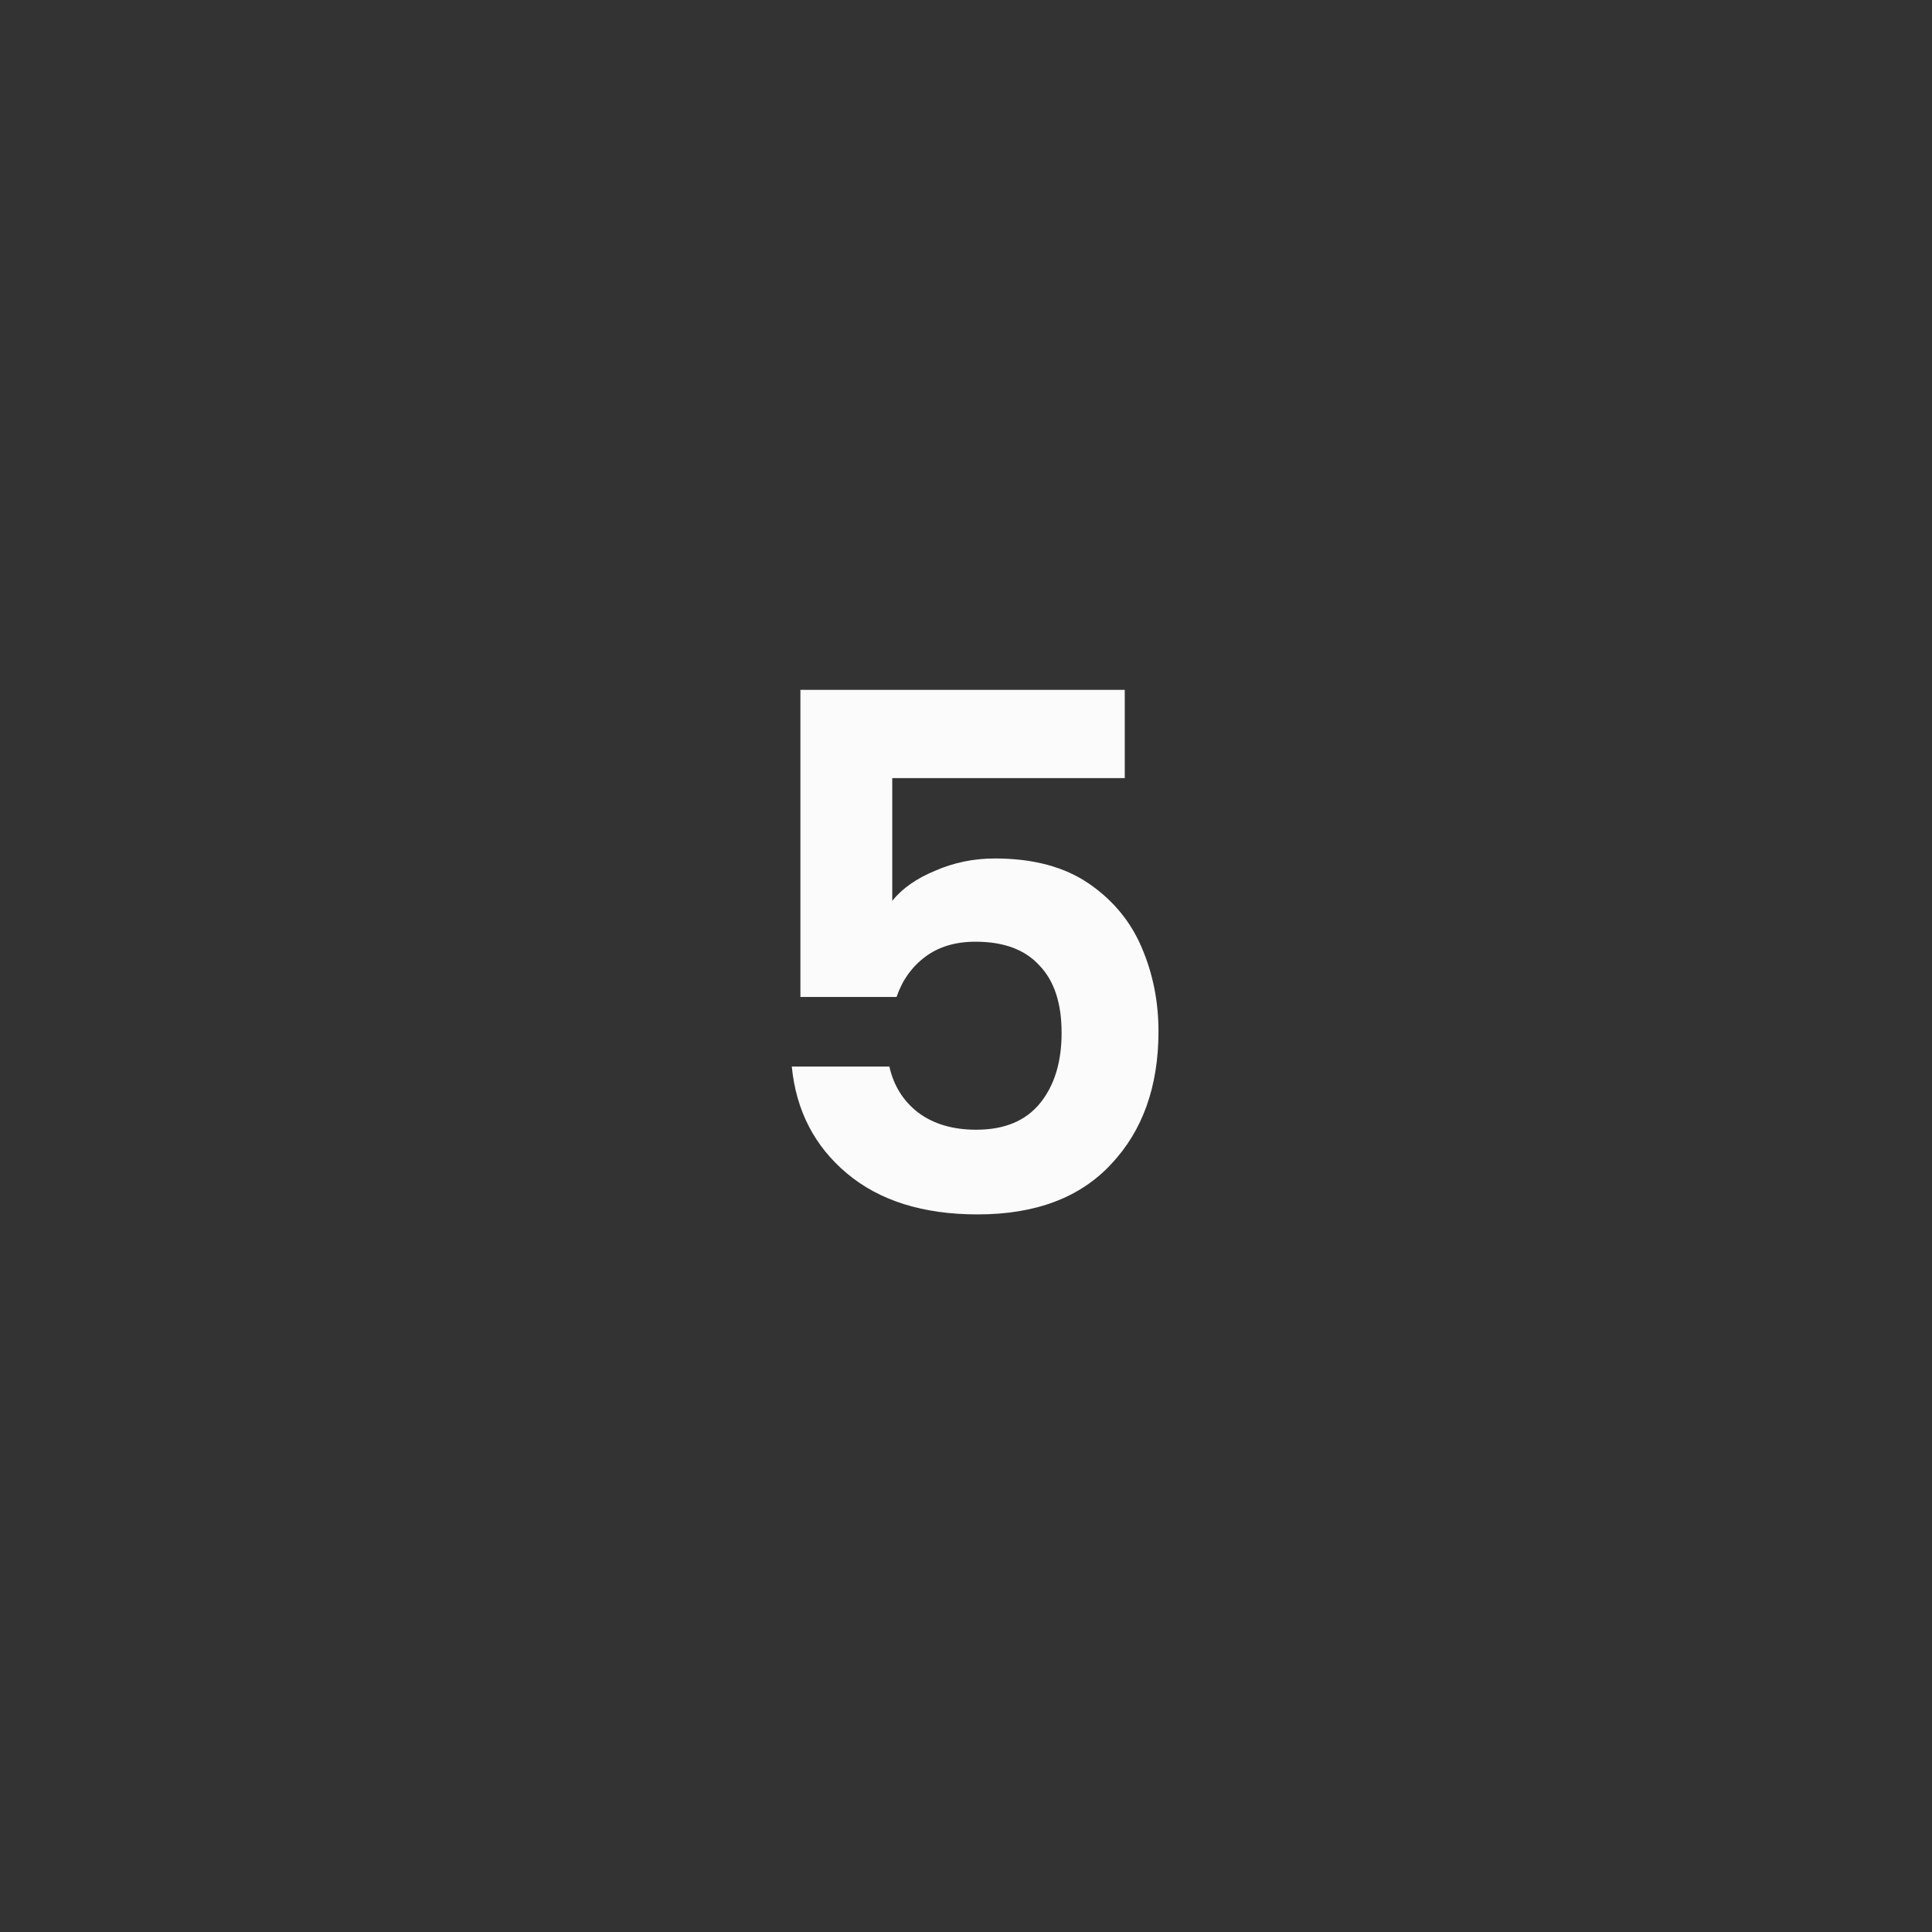 <svg width="70" height="70" viewBox="0 0 70 70" fill="none" xmlns="http://www.w3.org/2000/svg">
<rect x="0" y="0" width="70" height="70" fill="#333333" stroke="none"/>
<path d="M40.752 28.192H32.328V32.638C32.692 32.187 33.212 31.823 33.888 31.546C34.564 31.251 35.283 31.104 36.046 31.104C37.432 31.104 38.568 31.407 39.452 32.014C40.336 32.621 40.977 33.401 41.376 34.354C41.775 35.29 41.974 36.295 41.974 37.37C41.974 39.363 41.402 40.967 40.258 42.18C39.131 43.393 37.519 44 35.422 44C33.446 44 31.869 43.506 30.69 42.518C29.511 41.53 28.844 40.239 28.688 38.644H32.224C32.38 39.337 32.727 39.892 33.264 40.308C33.819 40.724 34.52 40.932 35.37 40.932C36.392 40.932 37.164 40.611 37.684 39.97C38.204 39.329 38.464 38.479 38.464 37.422C38.464 36.347 38.195 35.533 37.658 34.978C37.138 34.406 36.367 34.12 35.344 34.12C34.616 34.12 34.009 34.302 33.524 34.666C33.038 35.03 32.692 35.515 32.484 36.122H29V24.994H40.752V28.192Z" fill="#FBFBFB"/>
</svg>
